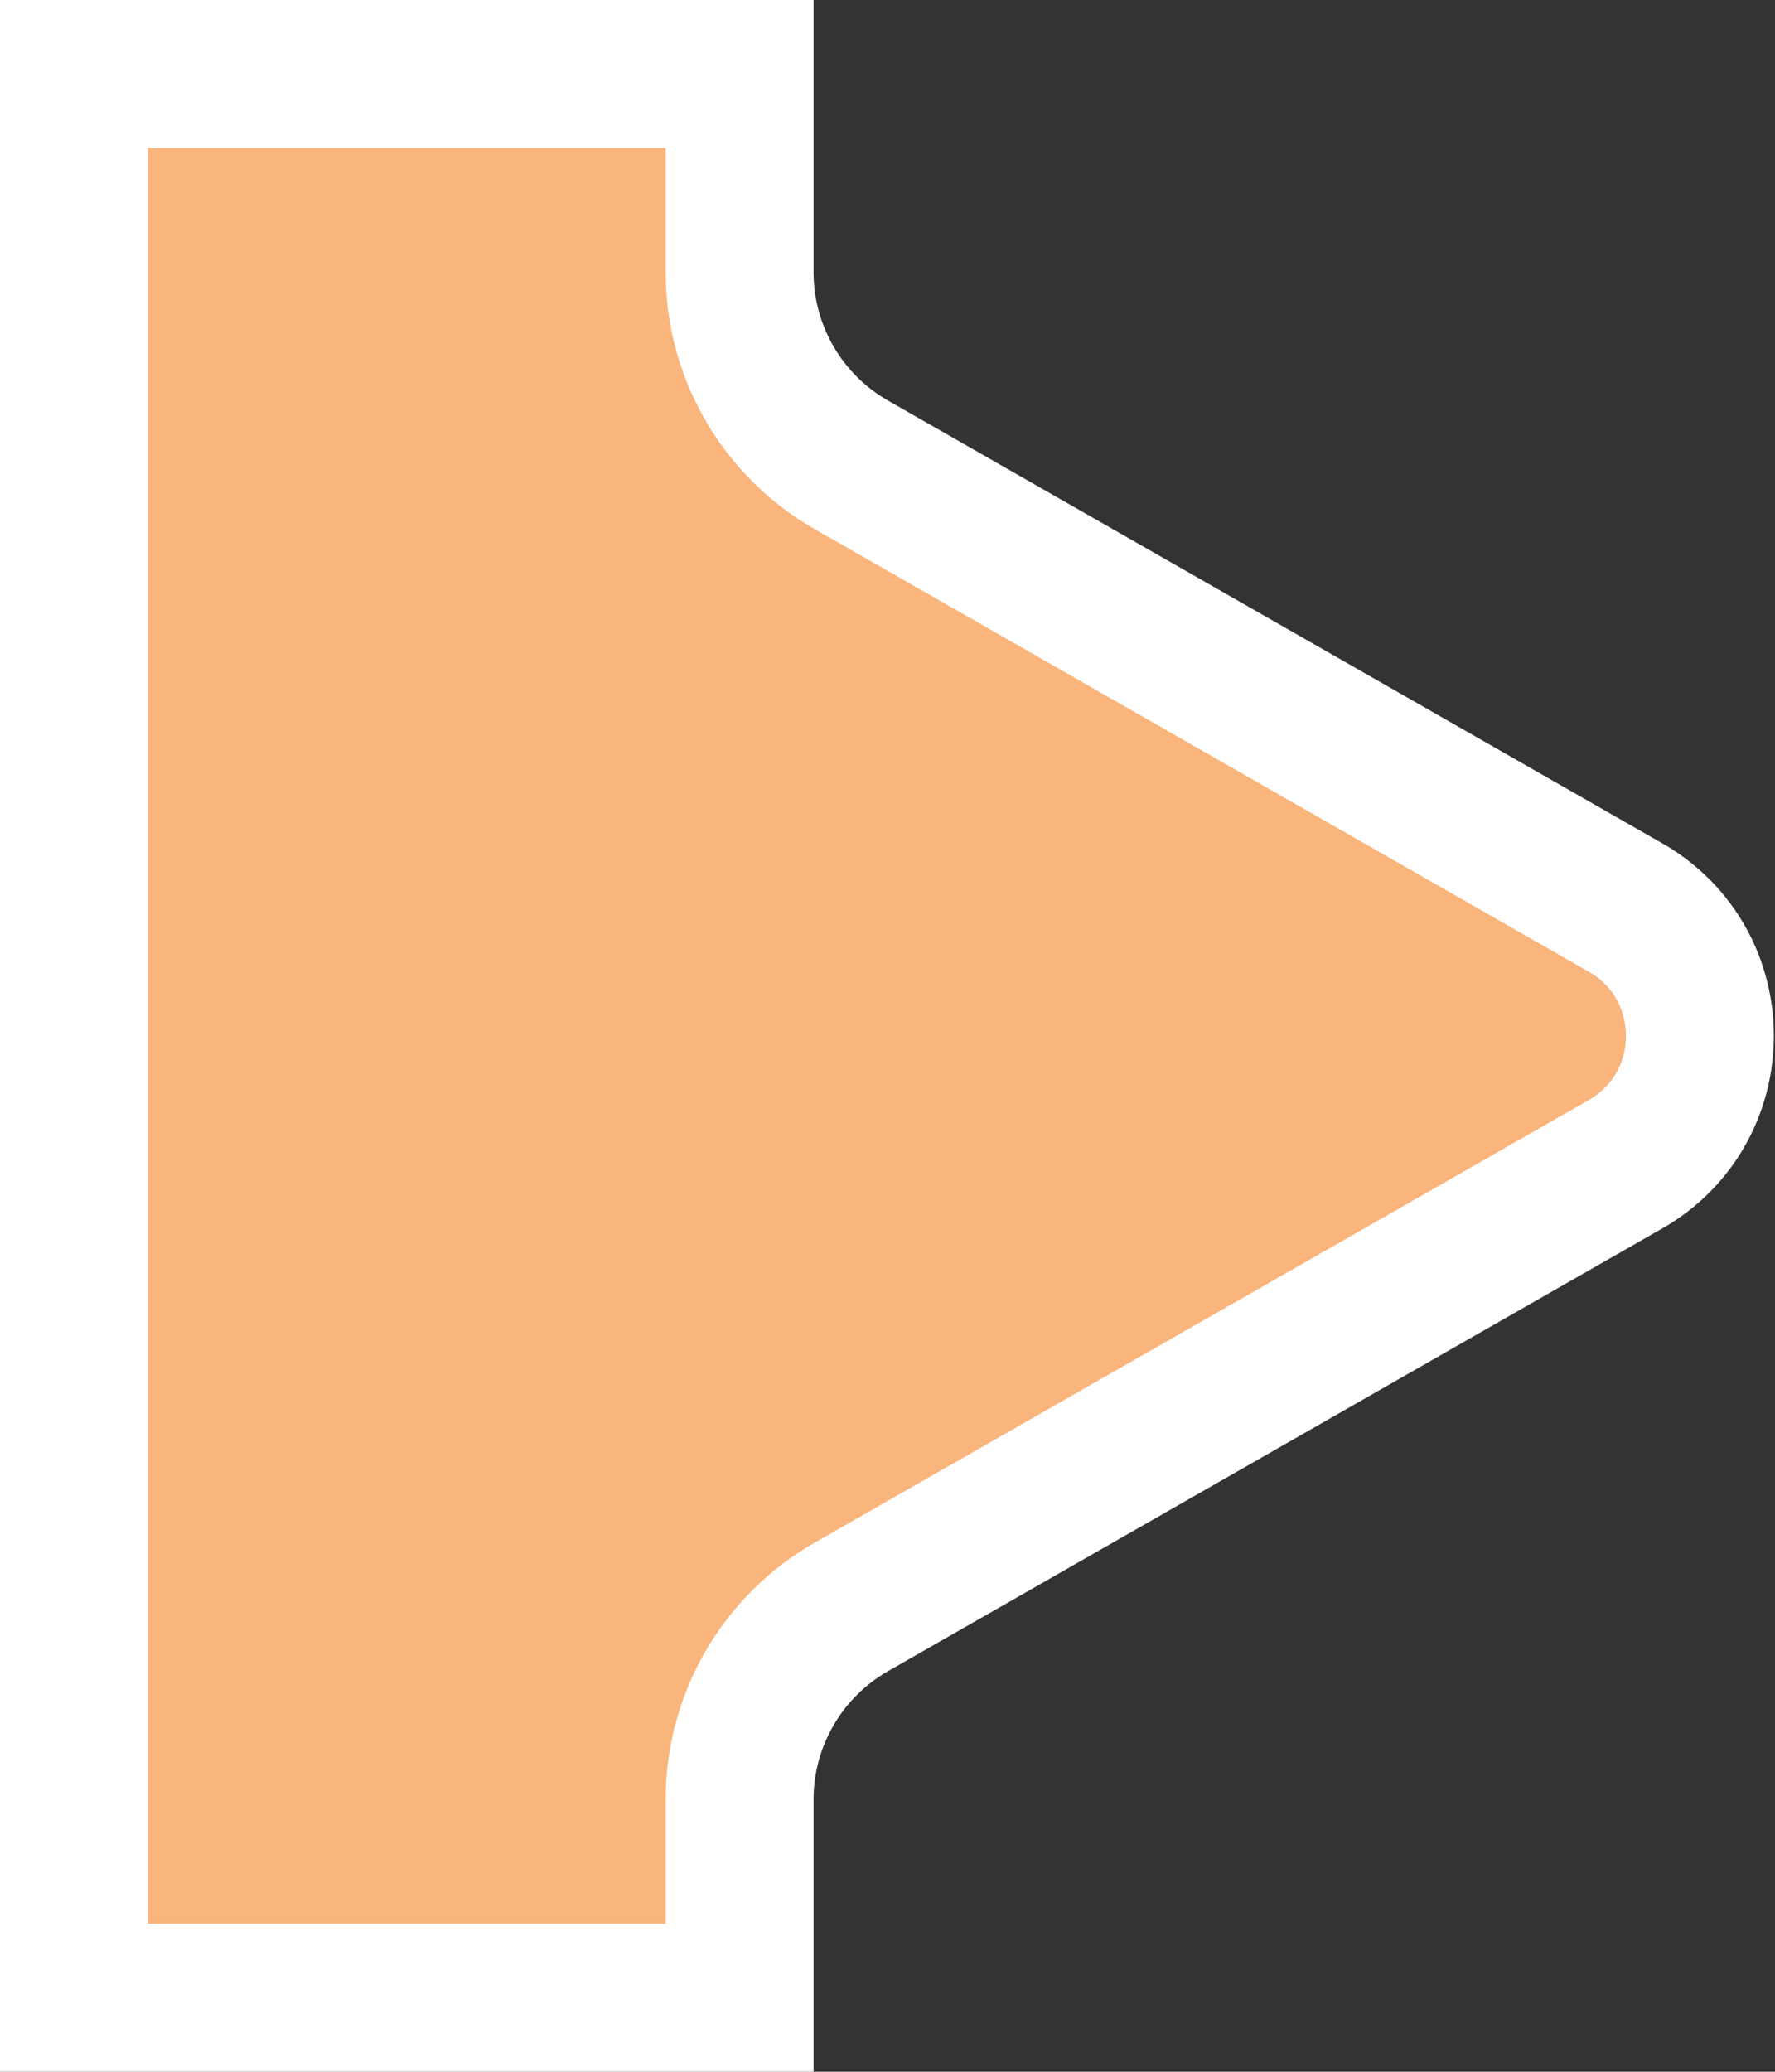 <svg width="24" height="28" viewBox="0 0 24 28" fill="none" xmlns="http://www.w3.org/2000/svg">
<rect x="0" y="0" width="24" height="28" fill="#333333" stroke="none"/>
<path d="M10 26V27H9H2H1V26V2V1H2H9H10V2V3.679C10 4.755 10.577 5.749 11.512 6.283L21.977 12.264C23.32 13.031 23.32 14.969 21.977 15.736L11.512 21.717C10.577 22.251 10 23.245 10 24.321V26Z" fill="#F9B57C" stroke="white" stroke-width="2"/>
</svg>
